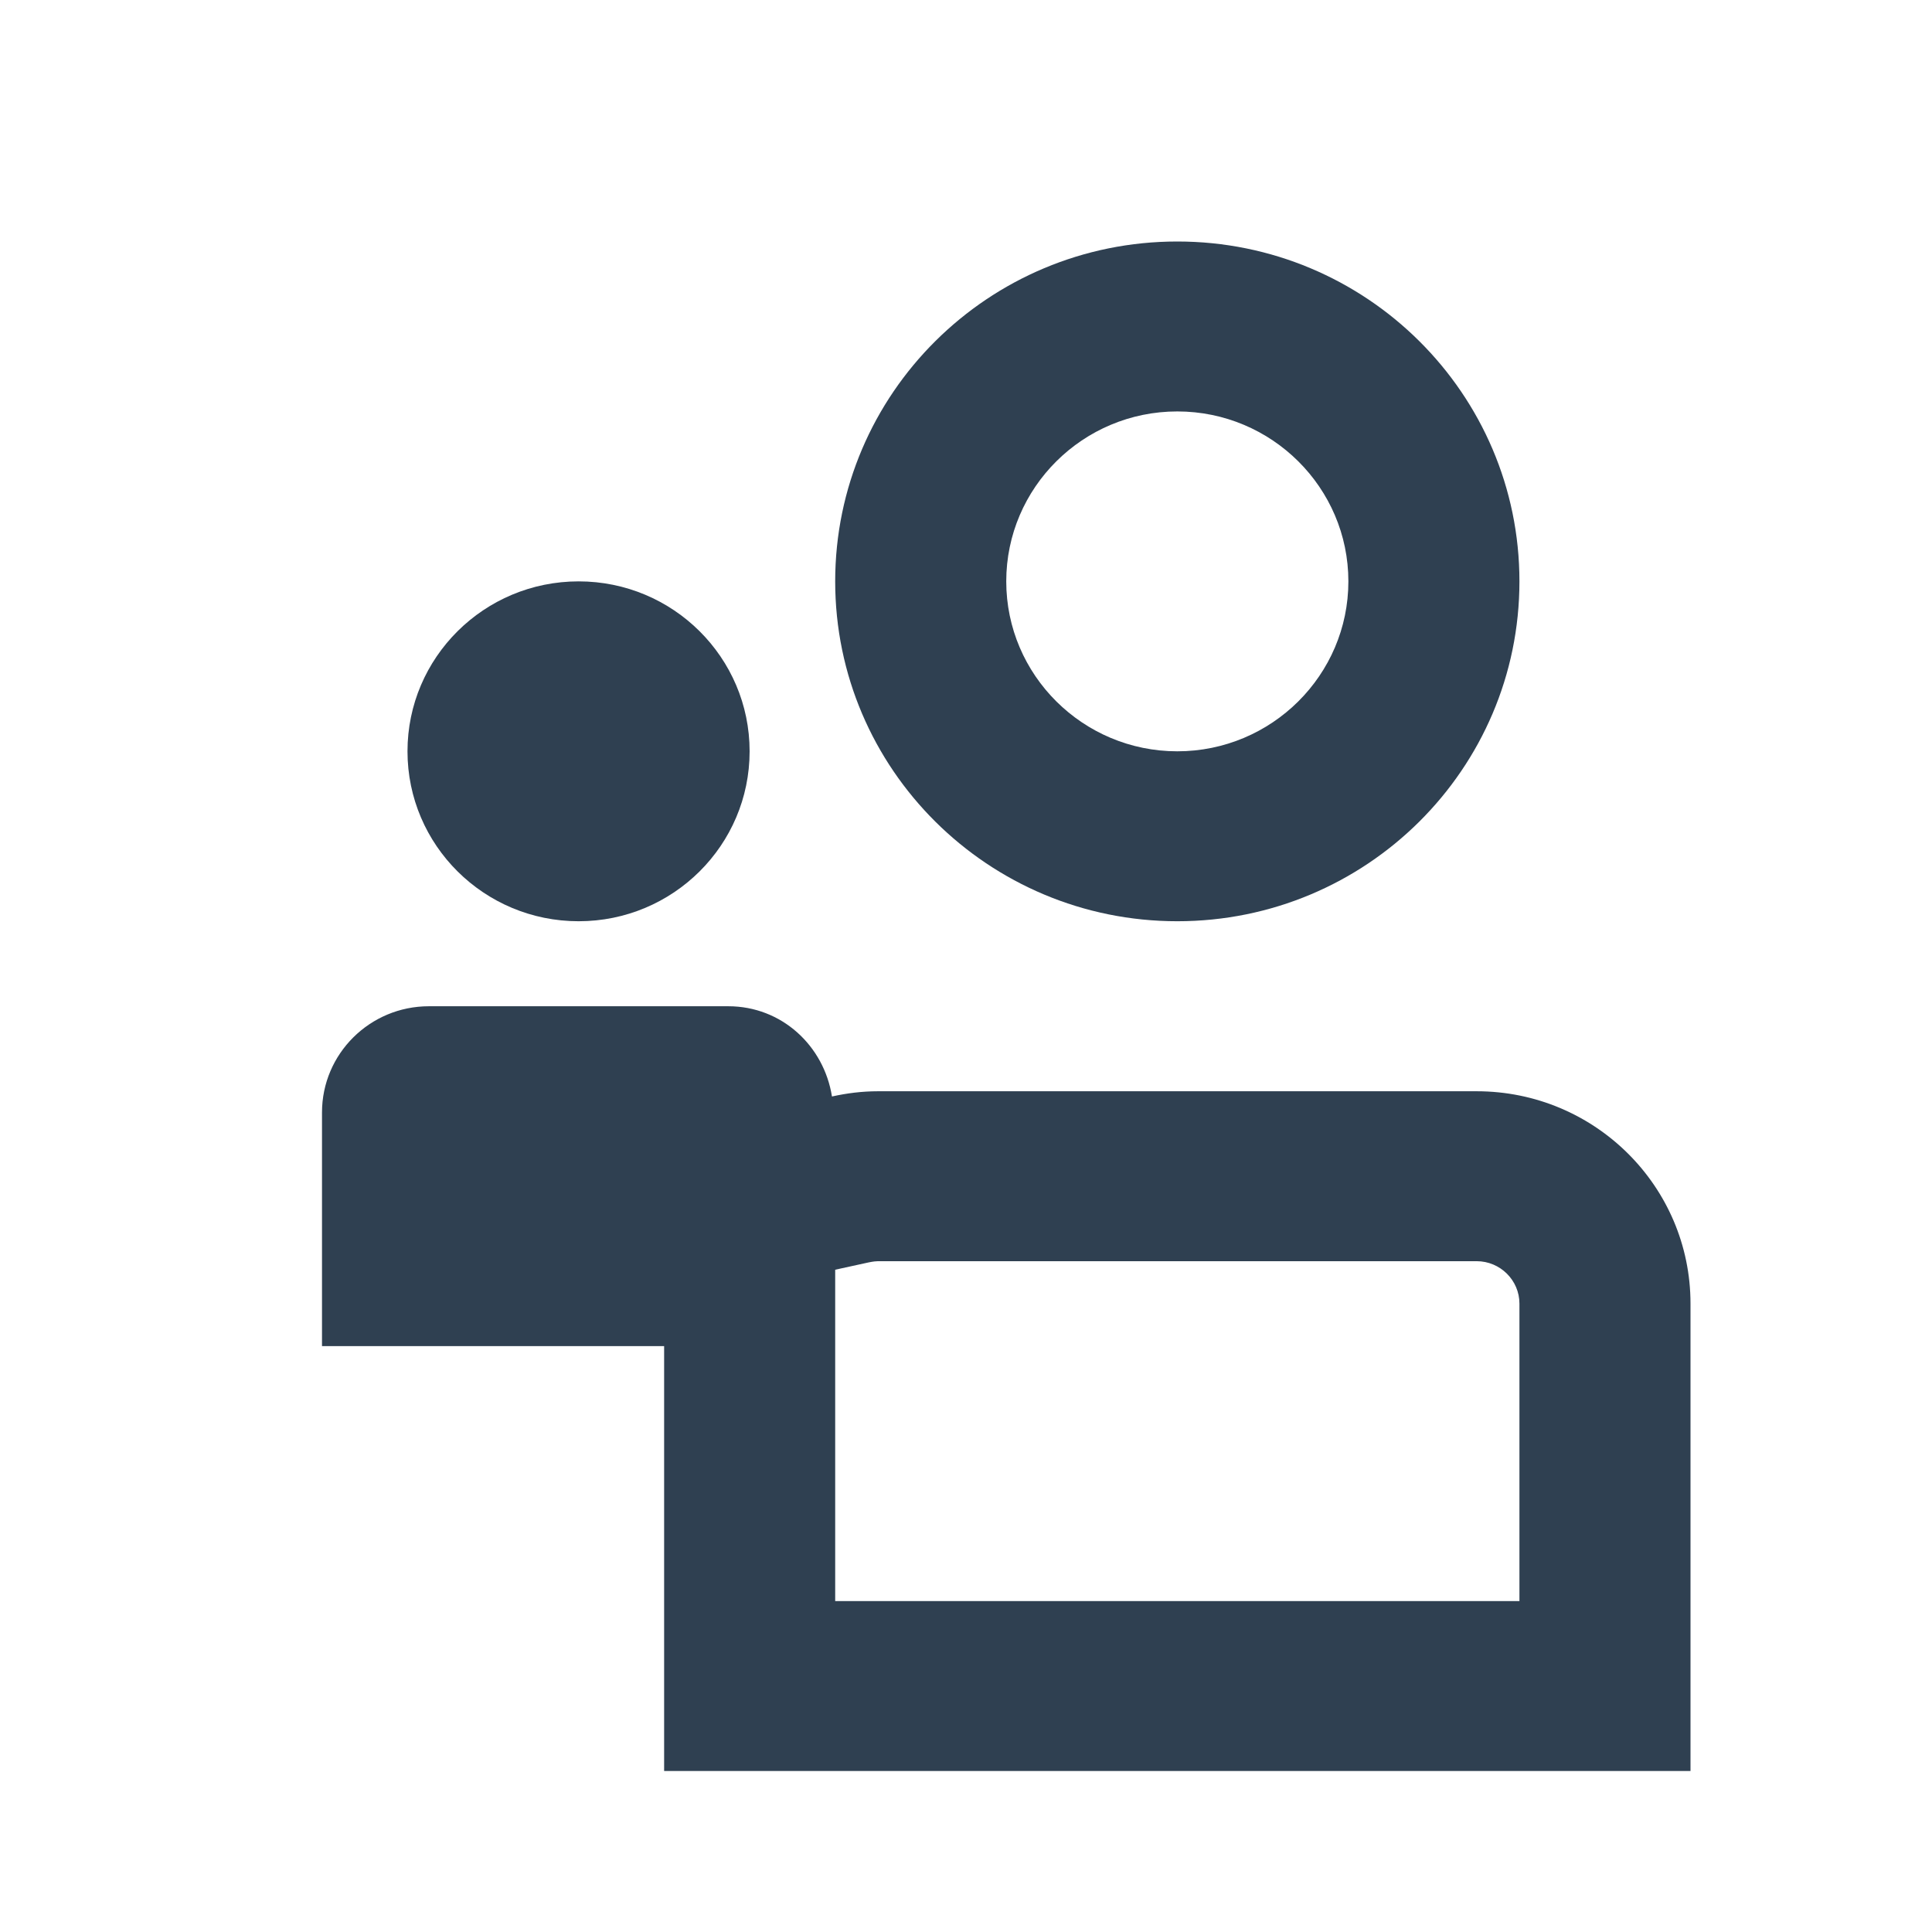 <svg width="24" height="24" viewBox="0 0 24 24" fill="none" xmlns="http://www.w3.org/2000/svg">
<path fill-rule="evenodd" clip-rule="evenodd" d="M10.375 7.222C10.375 4.891 12.278 3 14.625 3C16.972 3 18.875 4.891 18.875 7.222C18.875 9.554 16.972 11.444 14.625 11.444C12.278 11.444 10.375 9.554 10.375 7.222ZM12.5 7.222C12.5 8.386 13.453 9.333 14.625 9.333C15.797 9.333 16.75 8.386 16.75 7.222C16.75 6.058 15.797 5.111 14.625 5.111C13.453 5.111 12.5 6.058 12.5 7.222Z" fill="#2F4051"/>
<path fill-rule="evenodd" clip-rule="evenodd" d="M4 13.819C4 13.091 4.595 12.5 5.328 12.5H9.047C9.71 12.5 10.235 12.99 10.335 13.621C10.52 13.58 10.71 13.556 10.906 13.556H18.344C19.811 13.556 21 14.737 21 16.194V22H8.25V16.722H4V13.819ZM18.875 16.194C18.875 15.904 18.636 15.667 18.344 15.667H10.906C10.886 15.667 10.85 15.67 10.791 15.682L10.375 15.773V19.889H18.875V16.194Z" fill="#2F4051"/>
<path d="M5.062 9.333C5.062 8.168 6.014 7.222 7.188 7.222C8.361 7.222 9.312 8.168 9.312 9.333C9.312 10.499 8.361 11.444 7.188 11.444C6.014 11.444 5.062 10.499 5.062 9.333Z" fill="#2F4051"/>
</svg>
